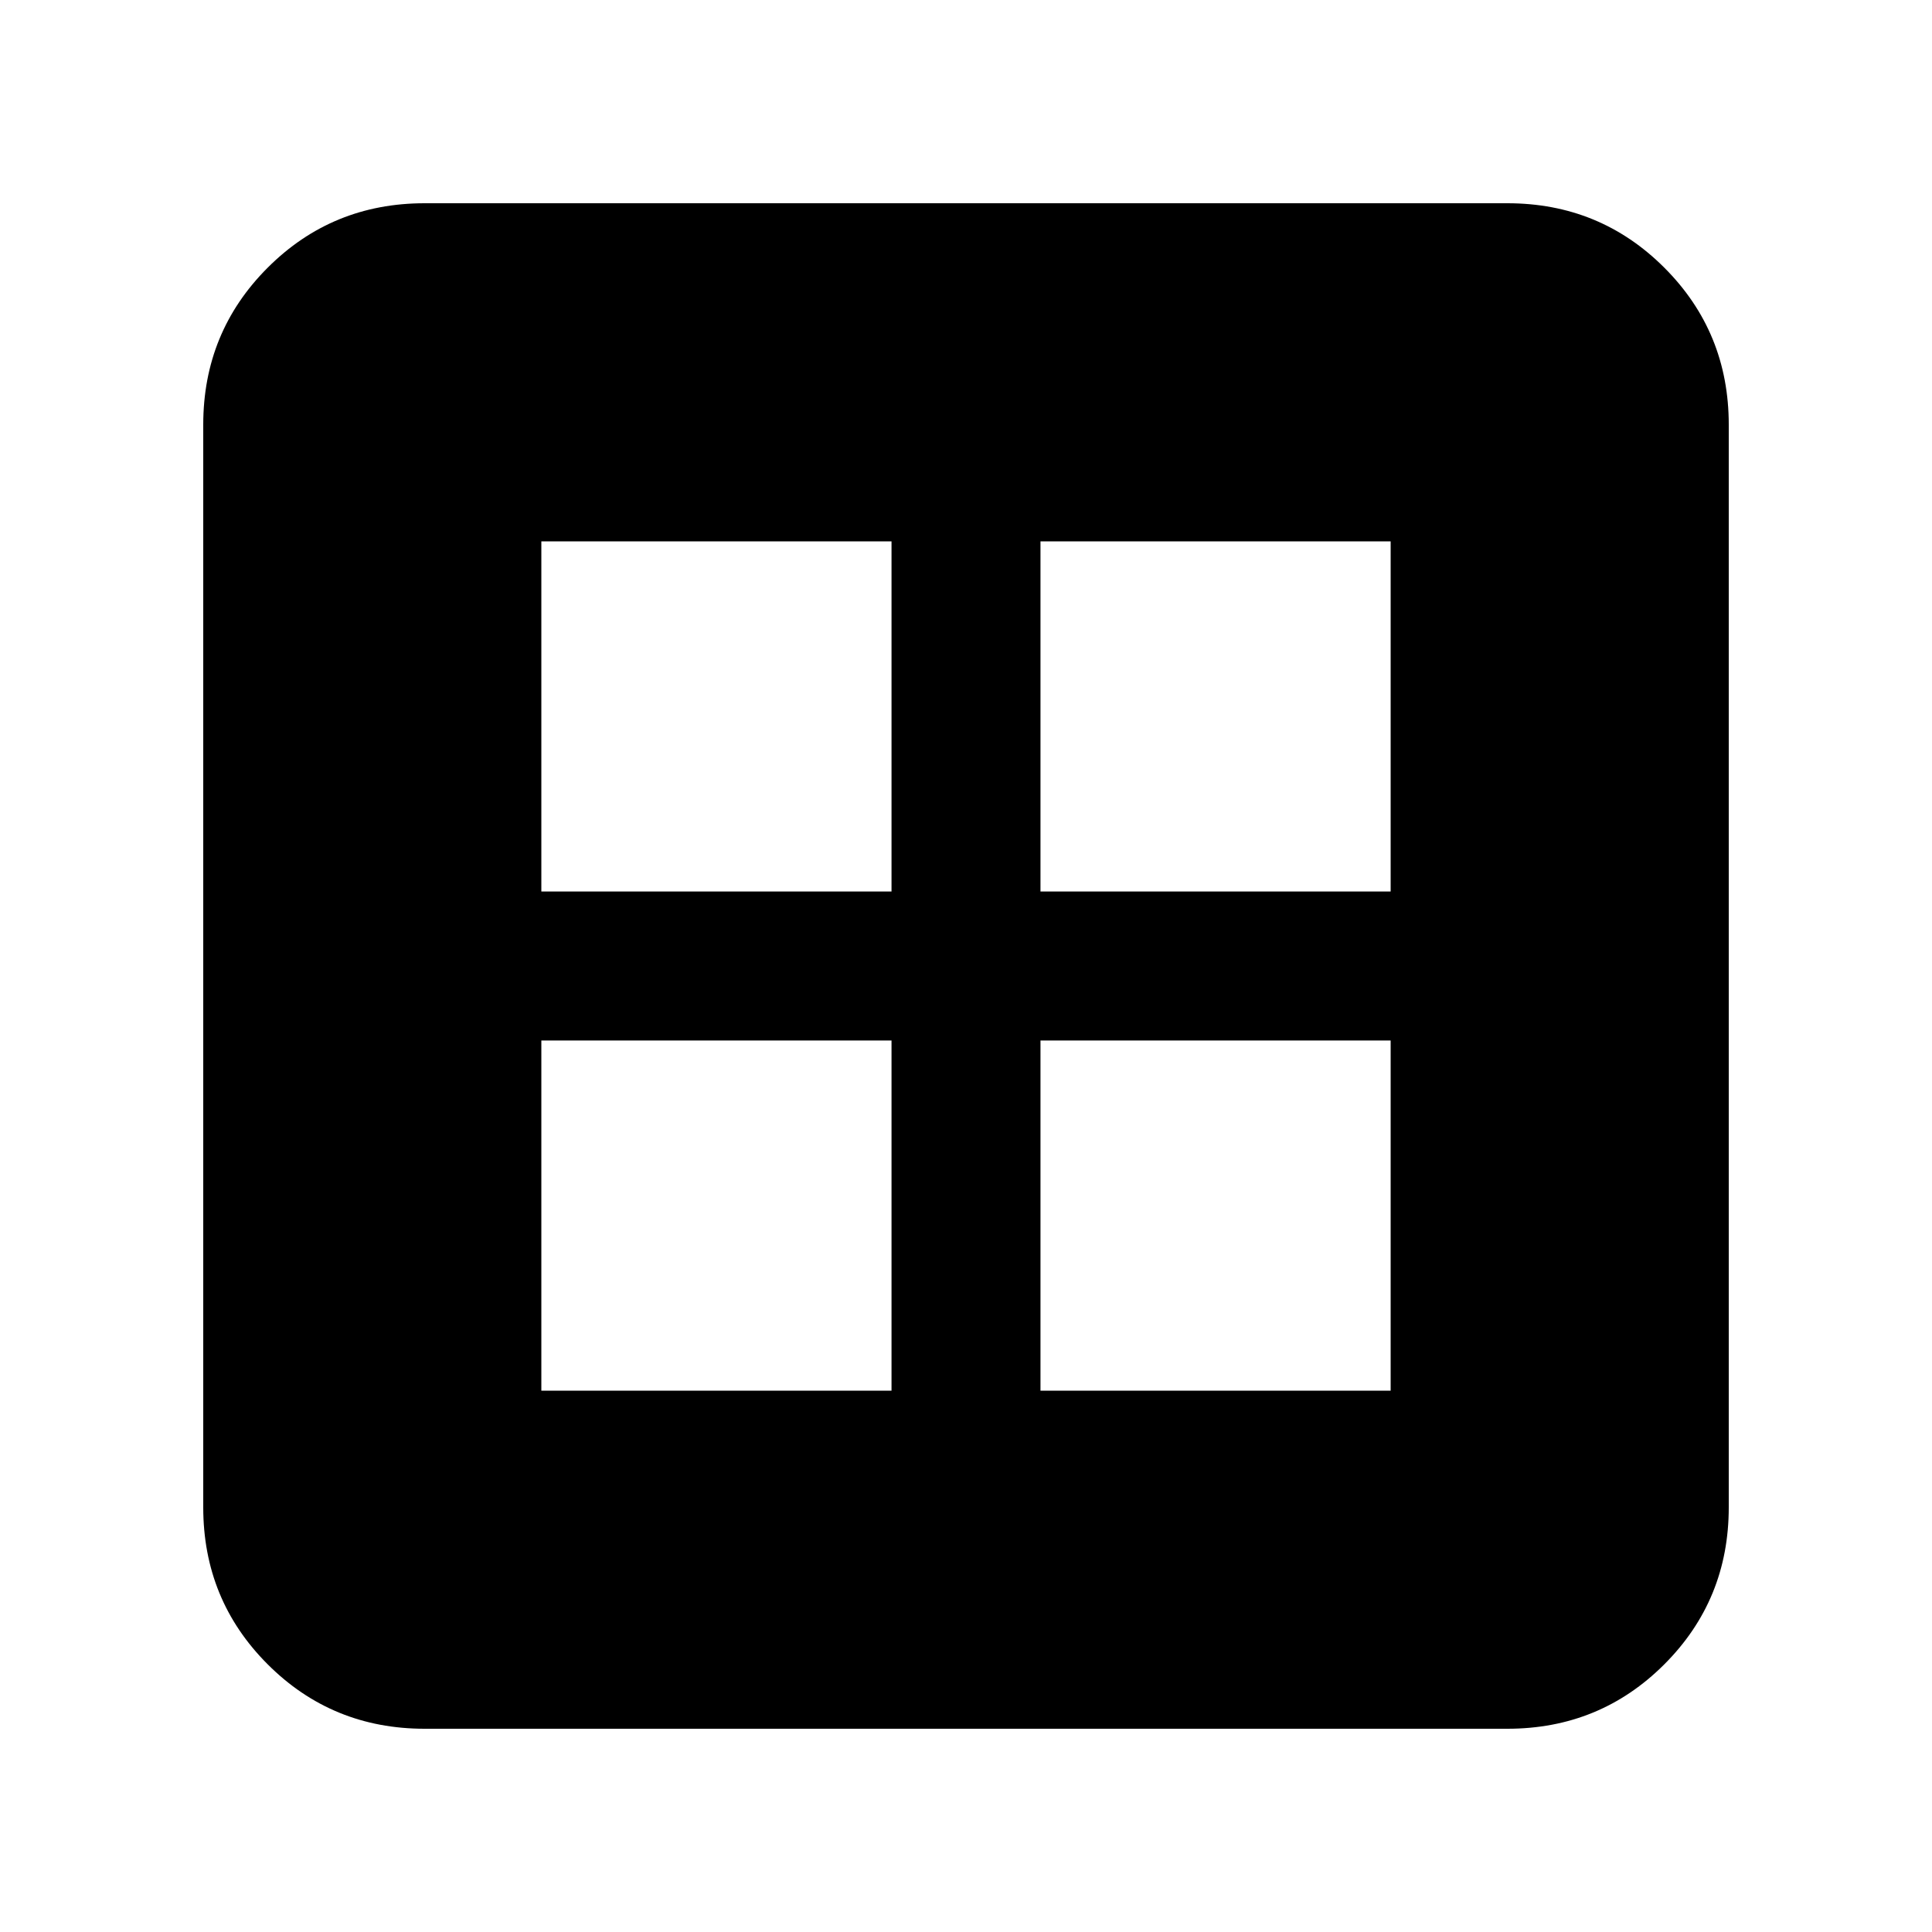 <svg xmlns="http://www.w3.org/2000/svg" height="20" width="20"><path d="M4.396 17.896Q3.438 17.896 2.771 17.229Q2.104 16.562 2.104 15.604V4.396Q2.104 3.438 2.771 2.771Q3.438 2.104 4.396 2.104H15.604Q16.562 2.104 17.229 2.771Q17.896 3.438 17.896 4.396V15.604Q17.896 16.562 17.229 17.229Q16.562 17.896 15.604 17.896ZM5.604 9.229H9.229V5.604H5.604ZM10.771 9.229H14.396V5.604H10.771ZM5.604 14.396H9.229V10.771H5.604ZM10.771 14.396H14.396V10.771H10.771Z"/></svg>